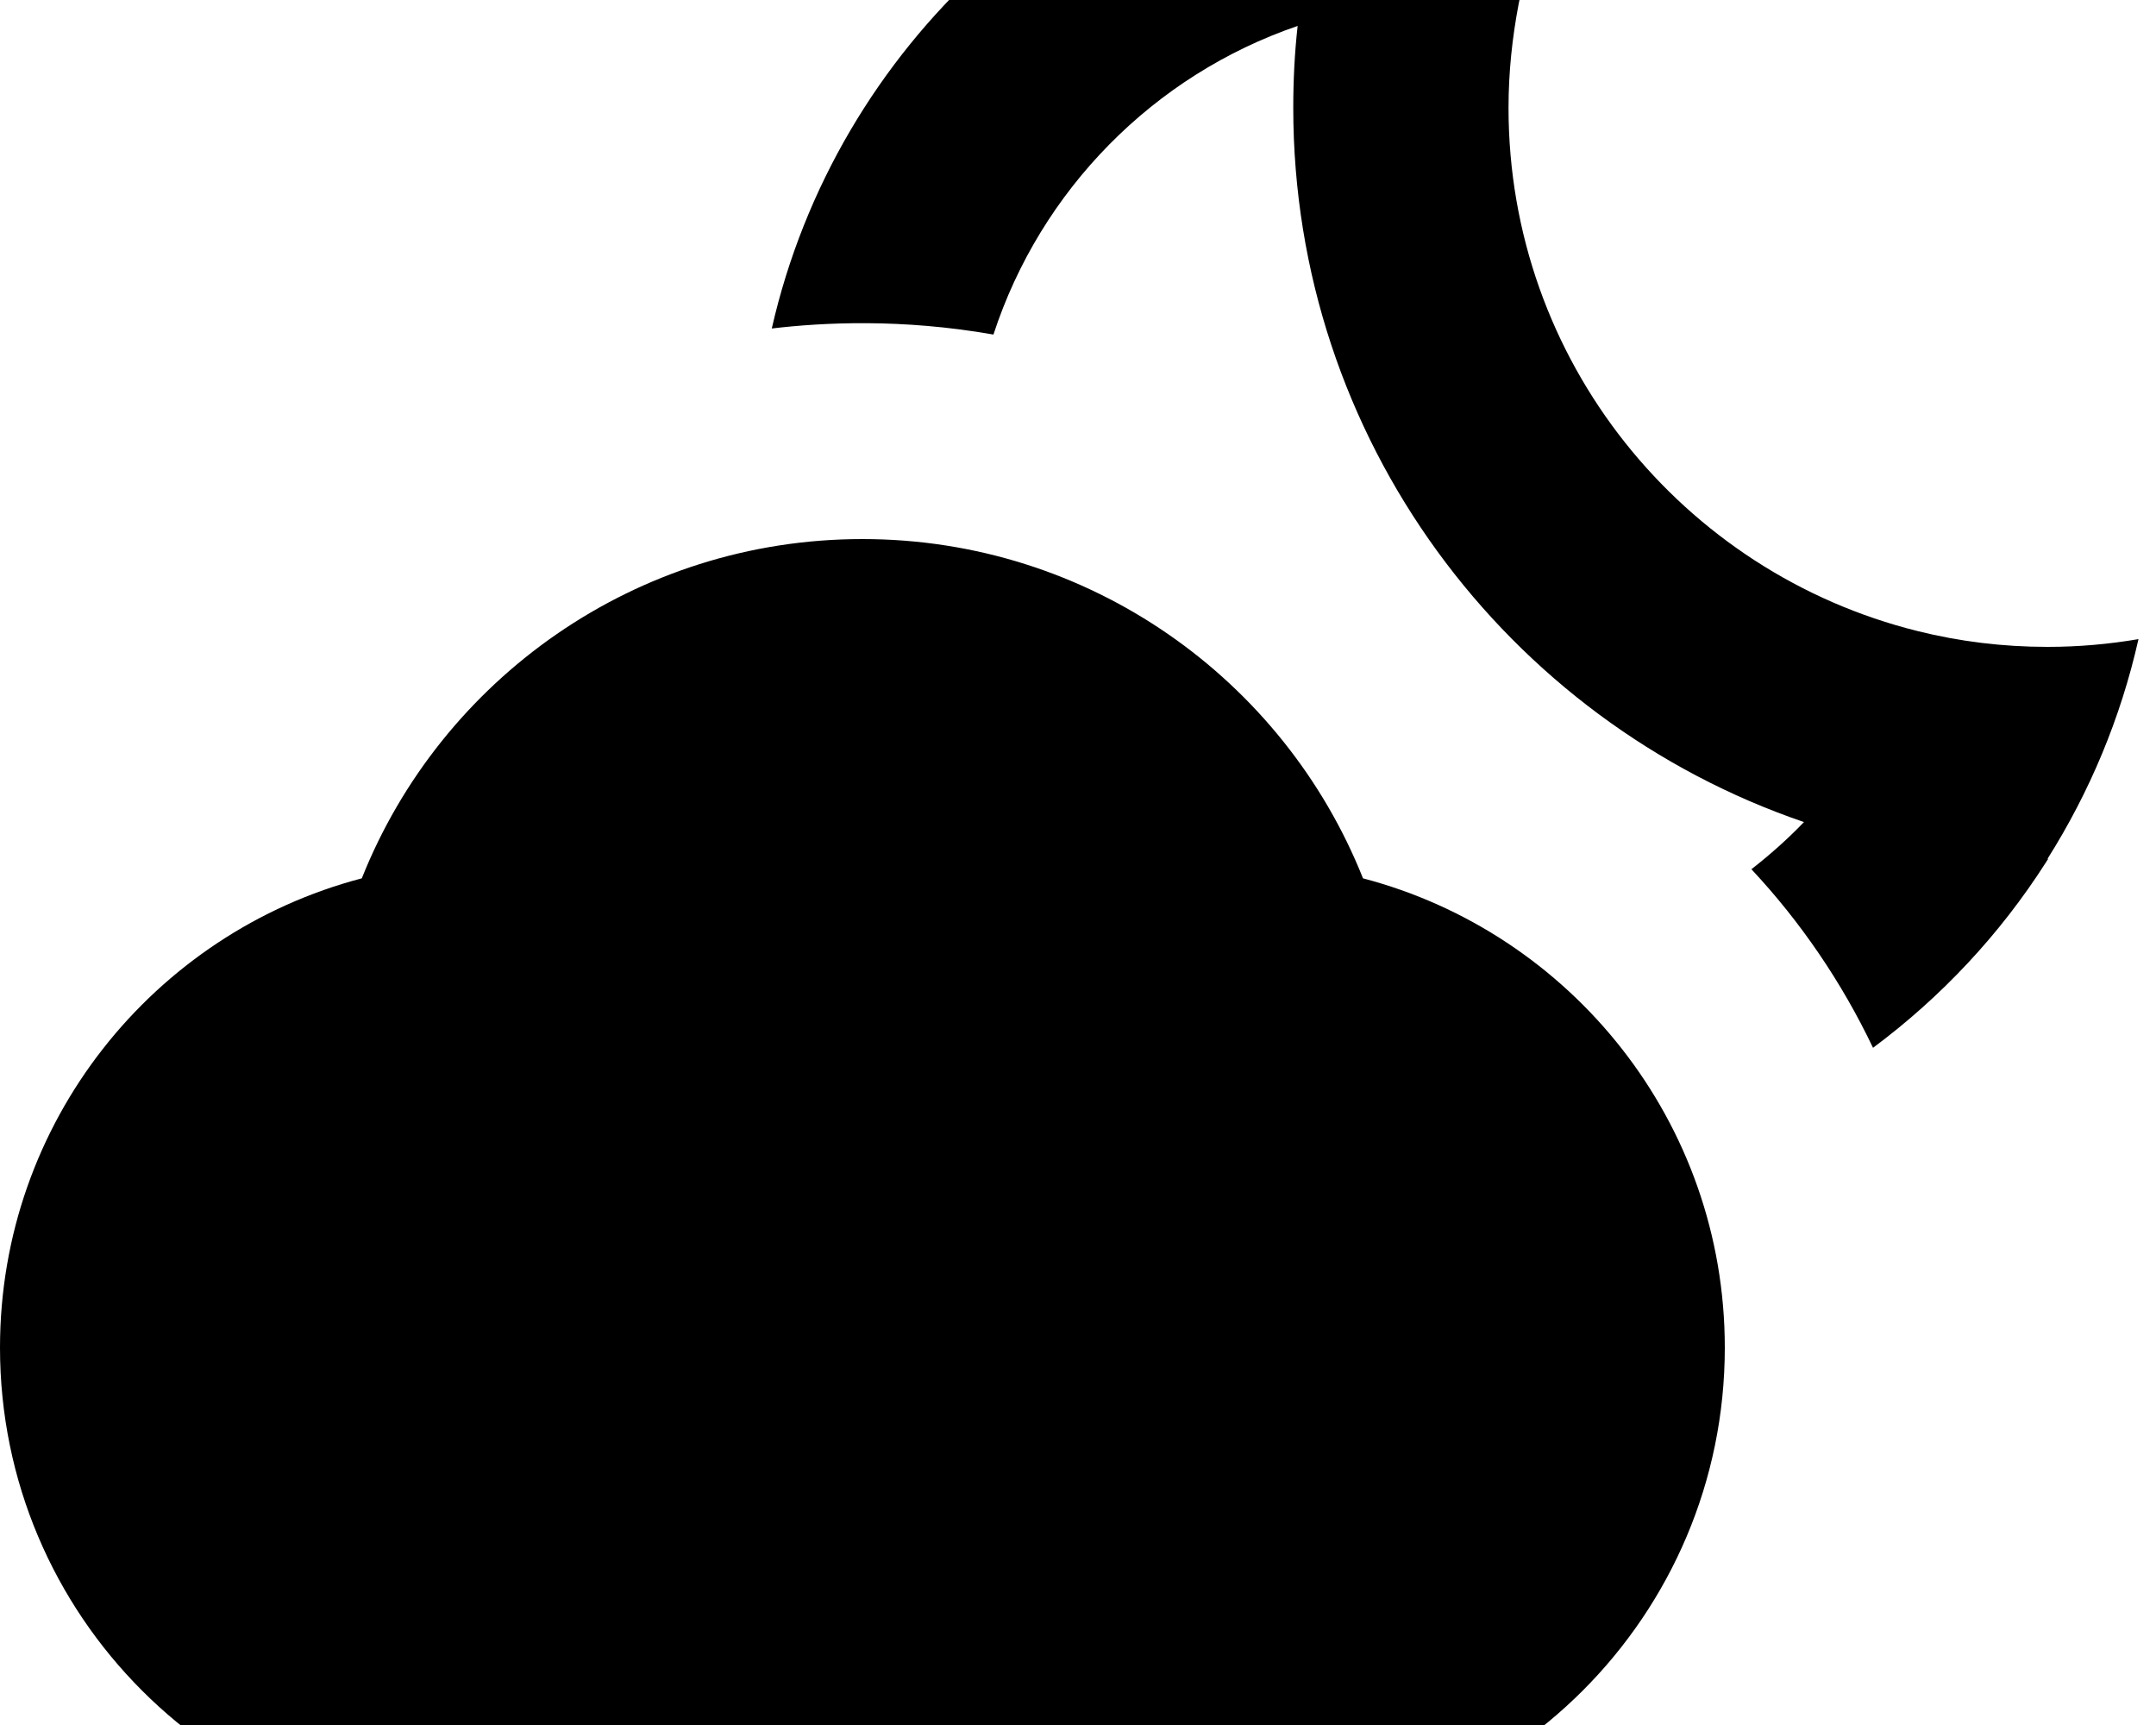 <svg xmlns="http://www.w3.org/2000/svg" viewBox="0 0 640 512"><!--! Font Awesome Pro 7.1.0 by @fontawesome - https://fontawesome.com License - https://fontawesome.com/license (Commercial License) Copyright 2025 Fonticons, Inc. --><path fill="currentColor" d="M608 254.9l-.7 1.1c-13.6 21.3-31 39.9-51.3 55-9.3-19.5-21.5-37.4-36.1-53 5.5-4.3 10.7-8.9 15.6-14-88.2-30.1-151.6-113.7-151.6-212 0-8.2 .4-16.3 1.3-24.3-42.7 14.6-76.3 48.7-90.3 91.6-27.3-4.8-50.6-3.6-65.8-1.8 19.1-83.9 89-148.5 175.5-159.8 8.9-1.2 18-1.8 27.3-1.8 15.3 0 30.2 1.6 44.5 4.8-12.4 17.8-21.3 38.3-25.6 60.5-1.9 10-3 20.2-3 30.8 0 75.1 51.7 138 121.4 155.3 12.4 3.1 25.3 4.7 38.6 4.7 9.2 0 18.2-.8 27-2.3-5.3 23.5-14.5 45.4-27 65.2zm-500.6 5.8C130.9 201.7 188.6 160 256 160s125.1 41.7 148.6 100.7c61.8 16.2 107.4 72.4 107.4 139.3 0 79.5-64.5 144-144 144l-224 0C64.5 544 0 479.5 0 400 0 333.1 45.6 276.9 107.4 260.7z"/></svg>